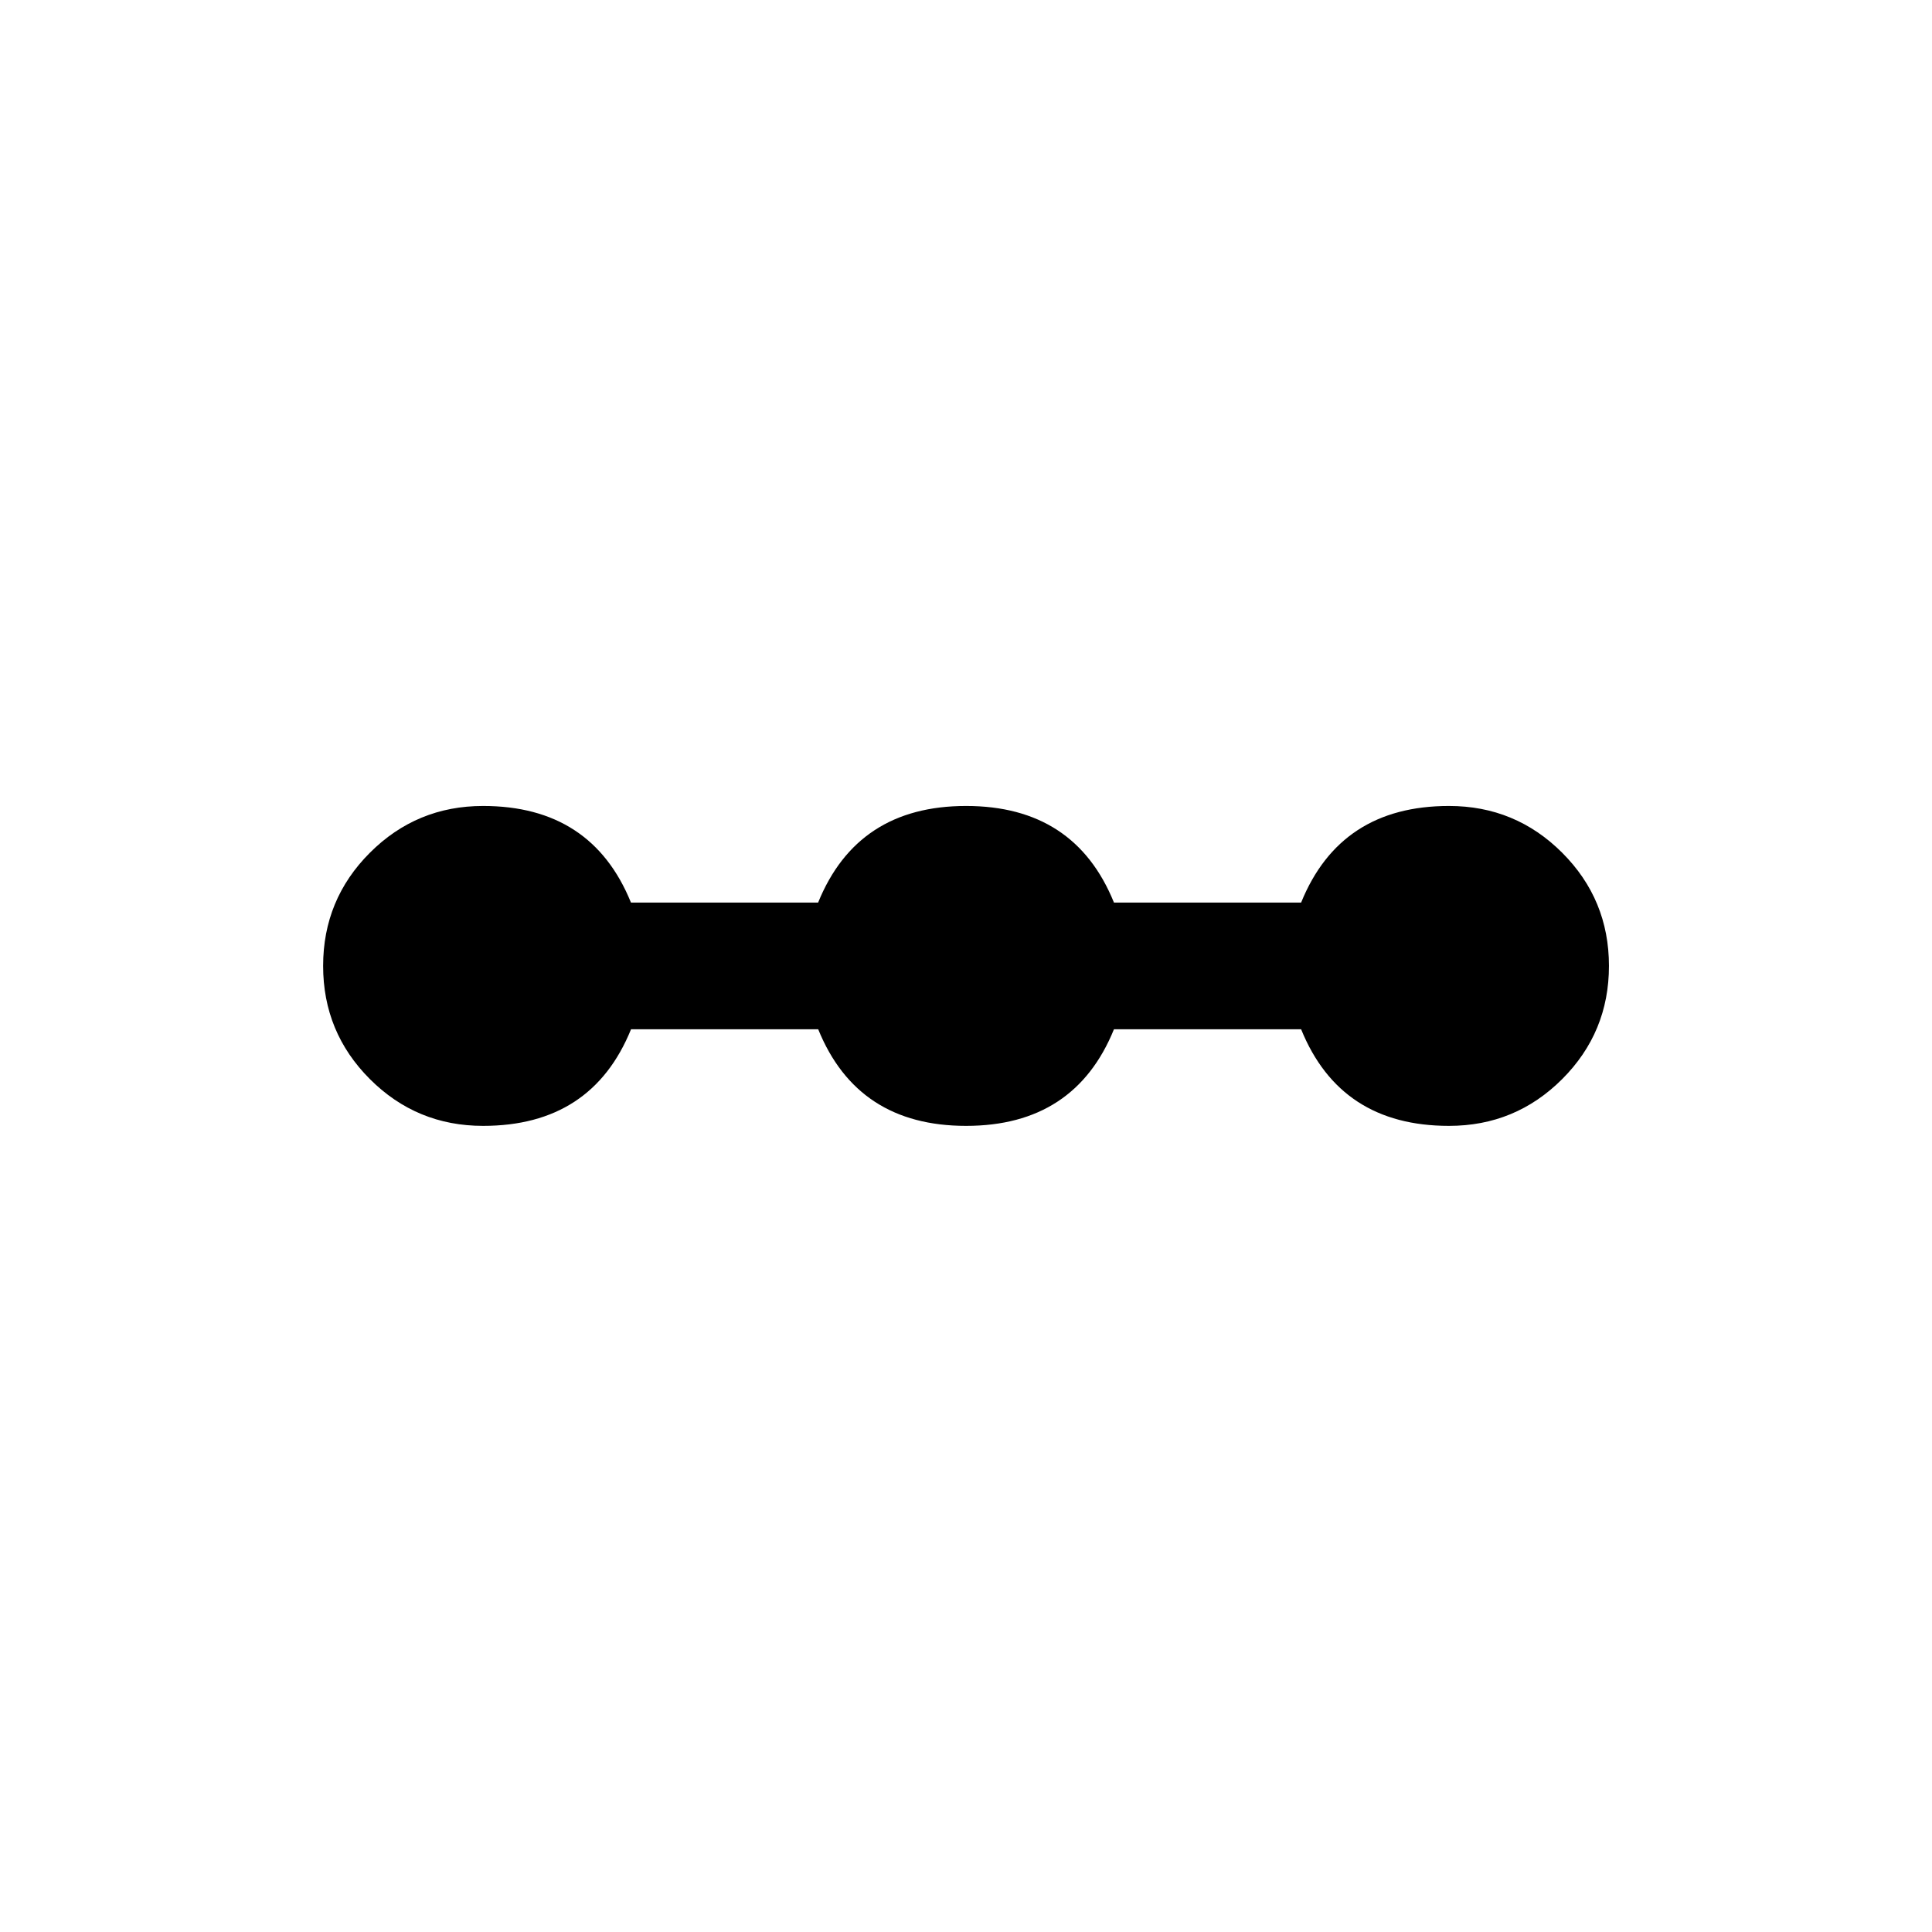 <!-- Generated by IcoMoon.io -->
<svg version="1.1" xmlns="http://www.w3.org/2000/svg" width="24" height="24" viewBox="0 0 24 24">
<title>linear_scale</title>
<path d="M18 10.012q0.825 0 1.406 0.581t0.581 1.406-0.581 1.406-1.406 0.581q-1.35 0-1.837-1.2h-2.325q-0.487 1.2-1.837 1.2t-1.837-1.2h-2.325q-0.487 1.2-1.838 1.2-0.825 0-1.406-0.581t-0.581-1.406 0.581-1.406 1.406-0.581q1.35 0 1.837 1.2h2.325q0.487-1.2 1.838-1.2t1.837 1.2h2.325q0.487-1.2 1.837-1.2z"></path>
</svg>
